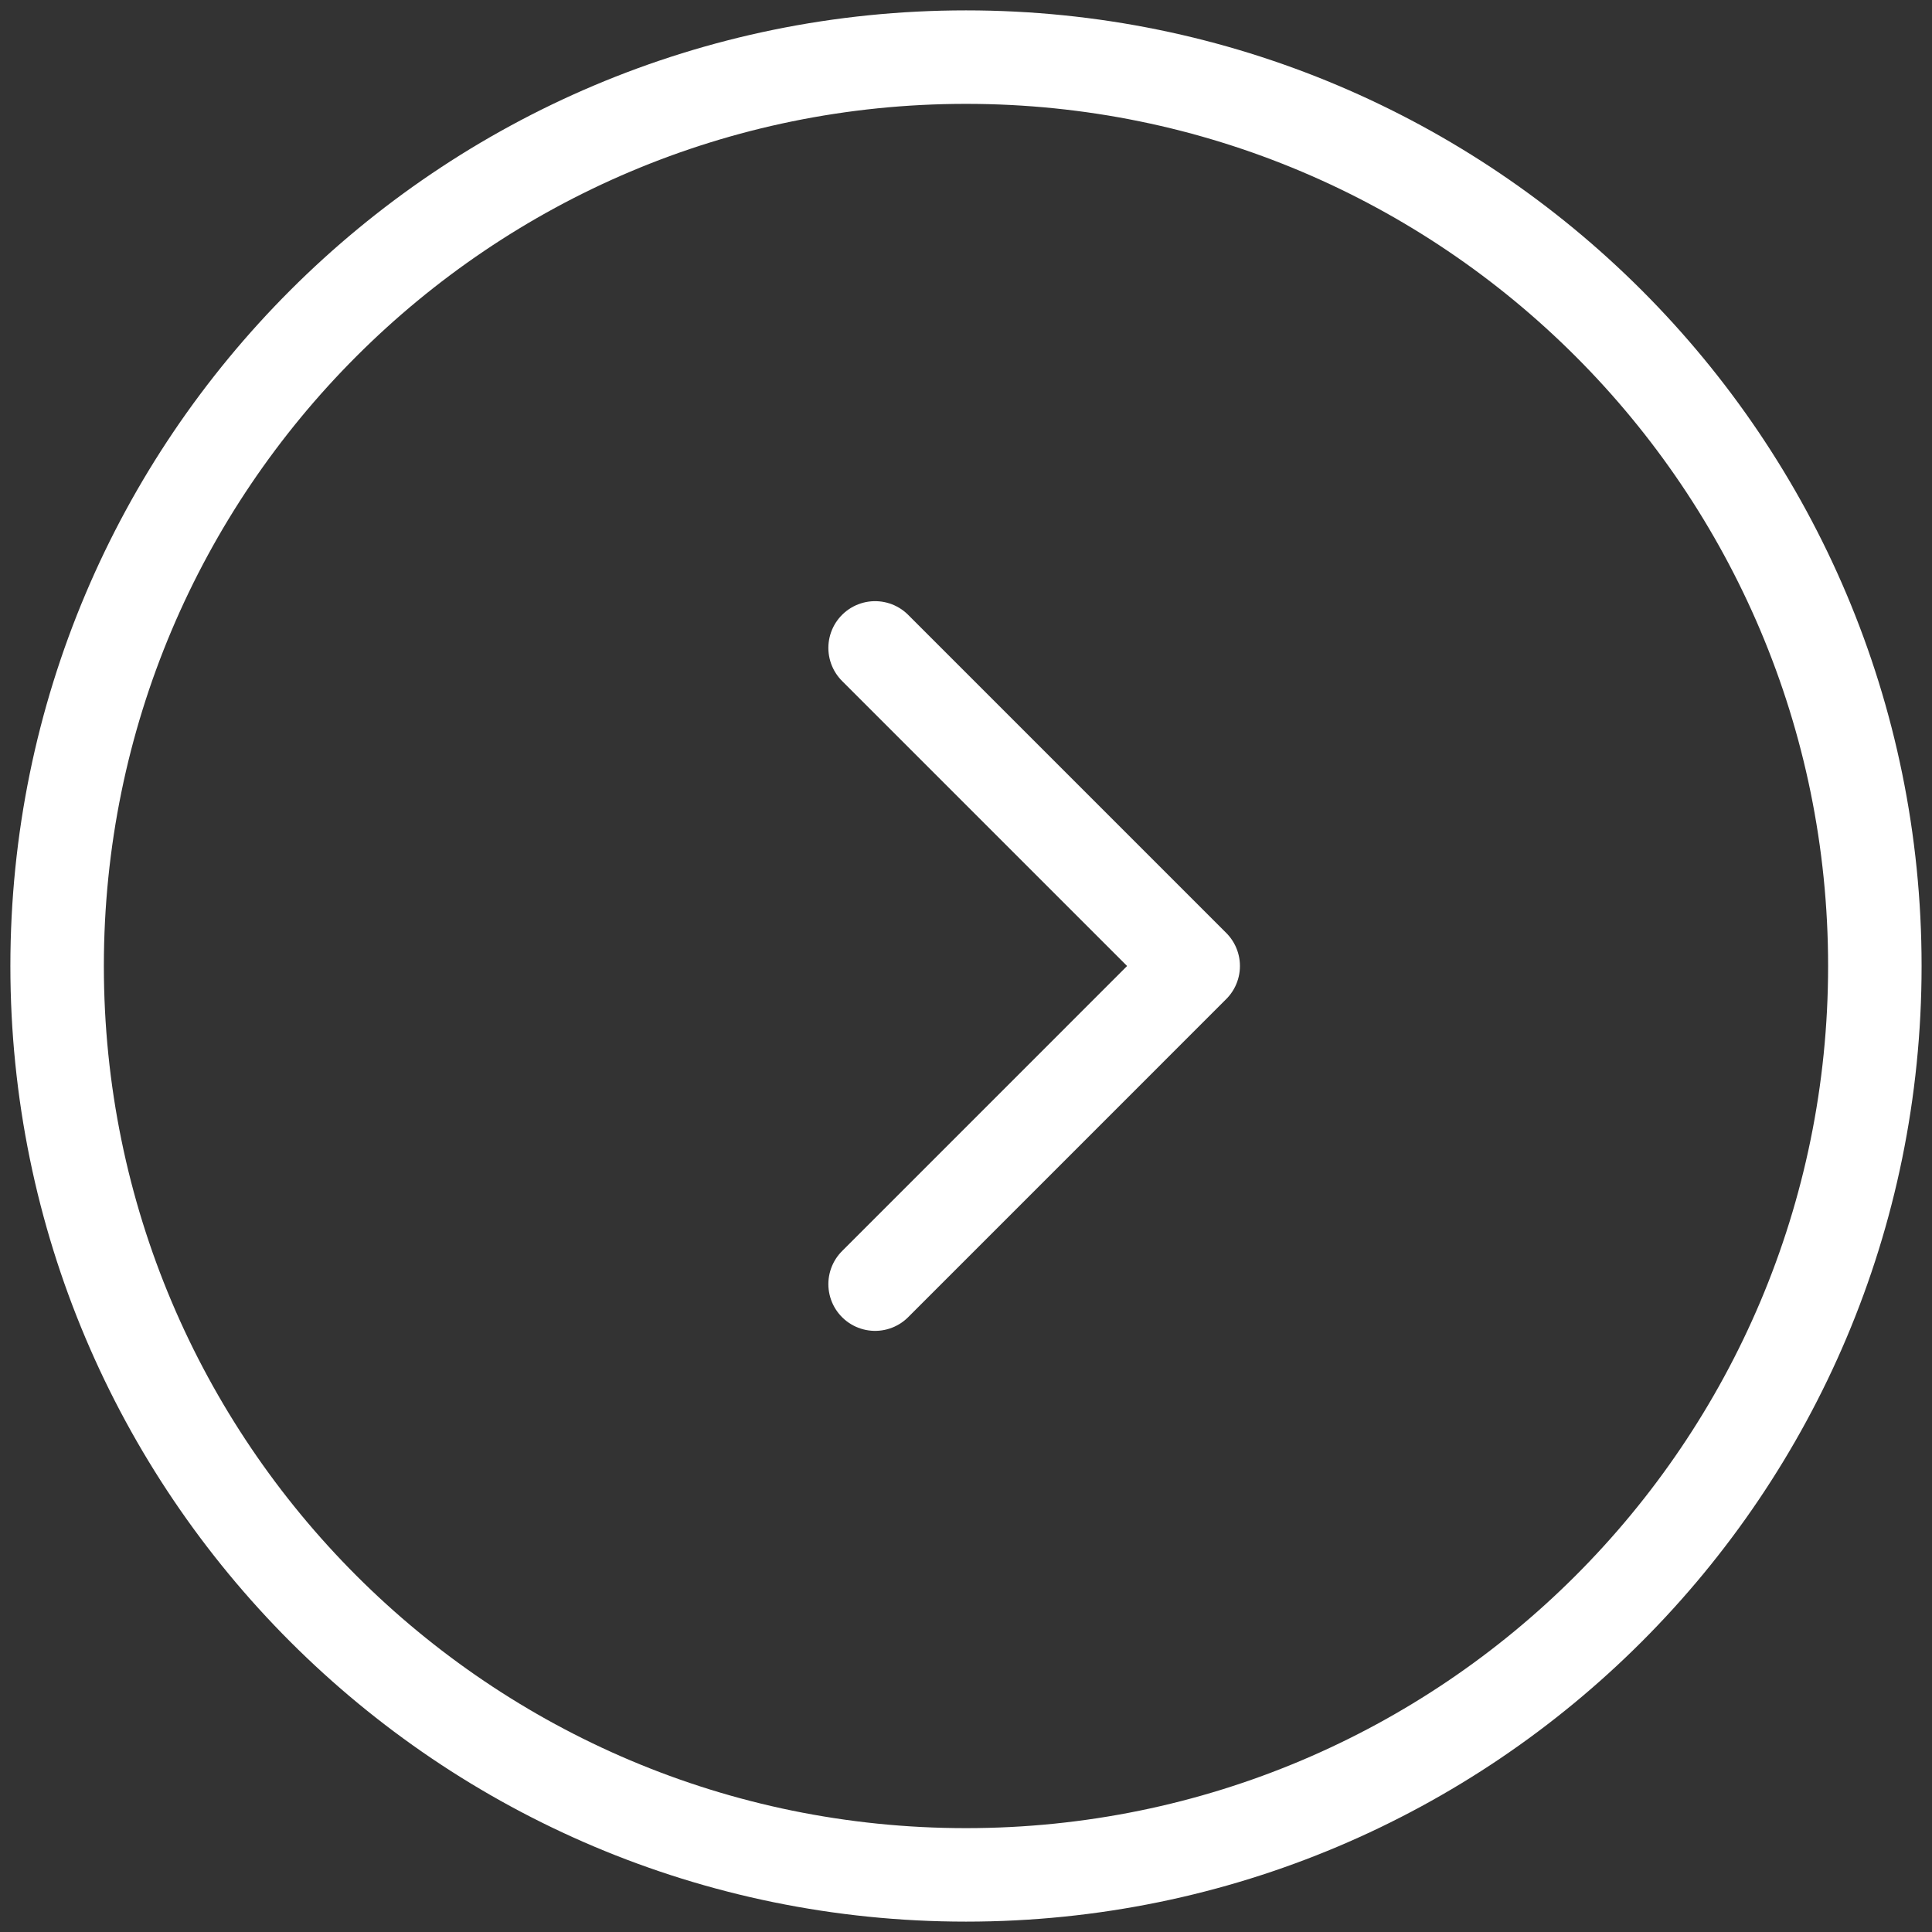 <svg width="62" height="62" viewBox="0 0 62 62" fill="none" xmlns="http://www.w3.org/2000/svg">
<rect x="0" y="0" width="62" height="62" fill="#333333" stroke="none"/>
<path d="M28.083 20.792L38.291 31L28.083 41.209" stroke="white" stroke-width="3" stroke-linecap="round" stroke-linejoin="round"/>
<path d="M31 60.167C47.108 60.167 60.166 47.109 60.166 31C60.166 14.891 47.108 1.833 31 1.833C14.891 1.833 1.833 14.891 1.833 31C1.833 47.109 14.891 60.167 31 60.167Z" stroke="white" stroke-width="3" stroke-linecap="round" stroke-linejoin="round"/>
</svg>
